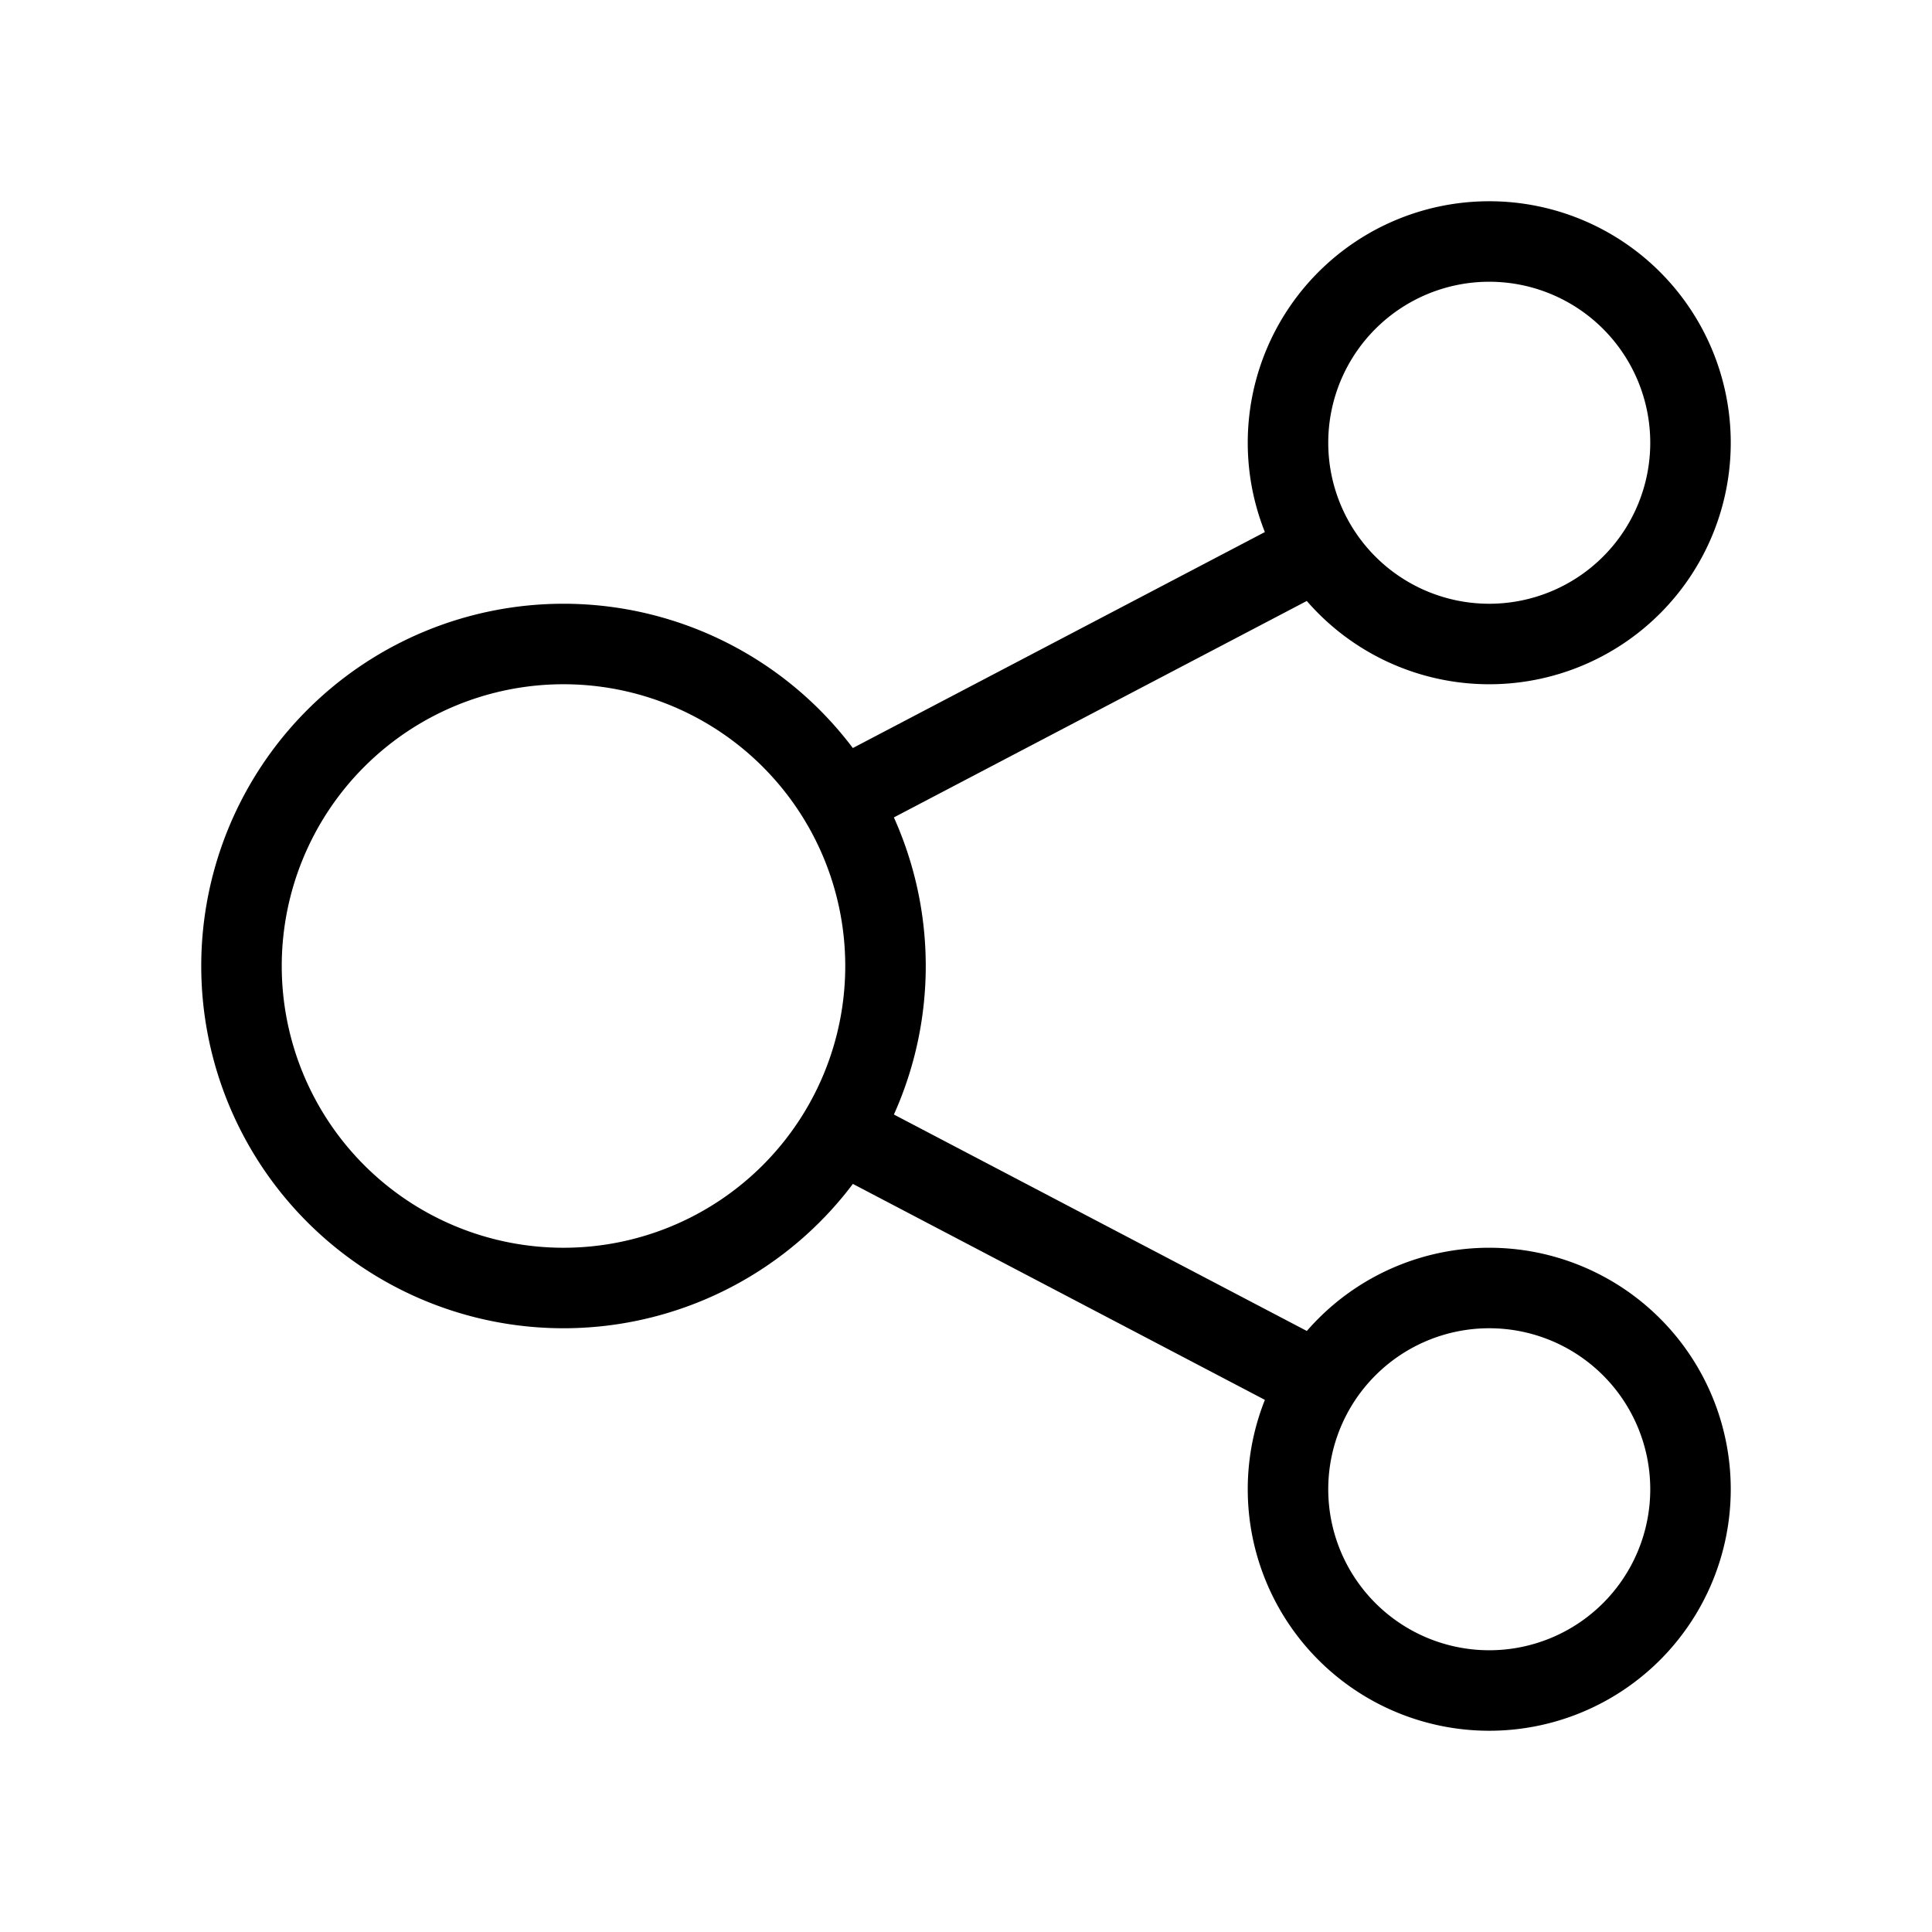 <svg xmlns="http://www.w3.org/2000/svg" width="24" height="24" viewBox="0 0 24 24" fill="none">
    <path stroke="currentColor" d="m16.407 6.81-6 3.145m0 4.089 6 3.145M11 12a4 4 0 1 1-8 0 4 4 0 0 1 8 0Zm10-6.5a2.5 2.5 0 1 1-5 0 2.5 2.5 0 0 1 5 0Zm0 13a2.5 2.5 0 1 1-5 0 2.5 2.5 0 0 1 5 0Z"/>
</svg>